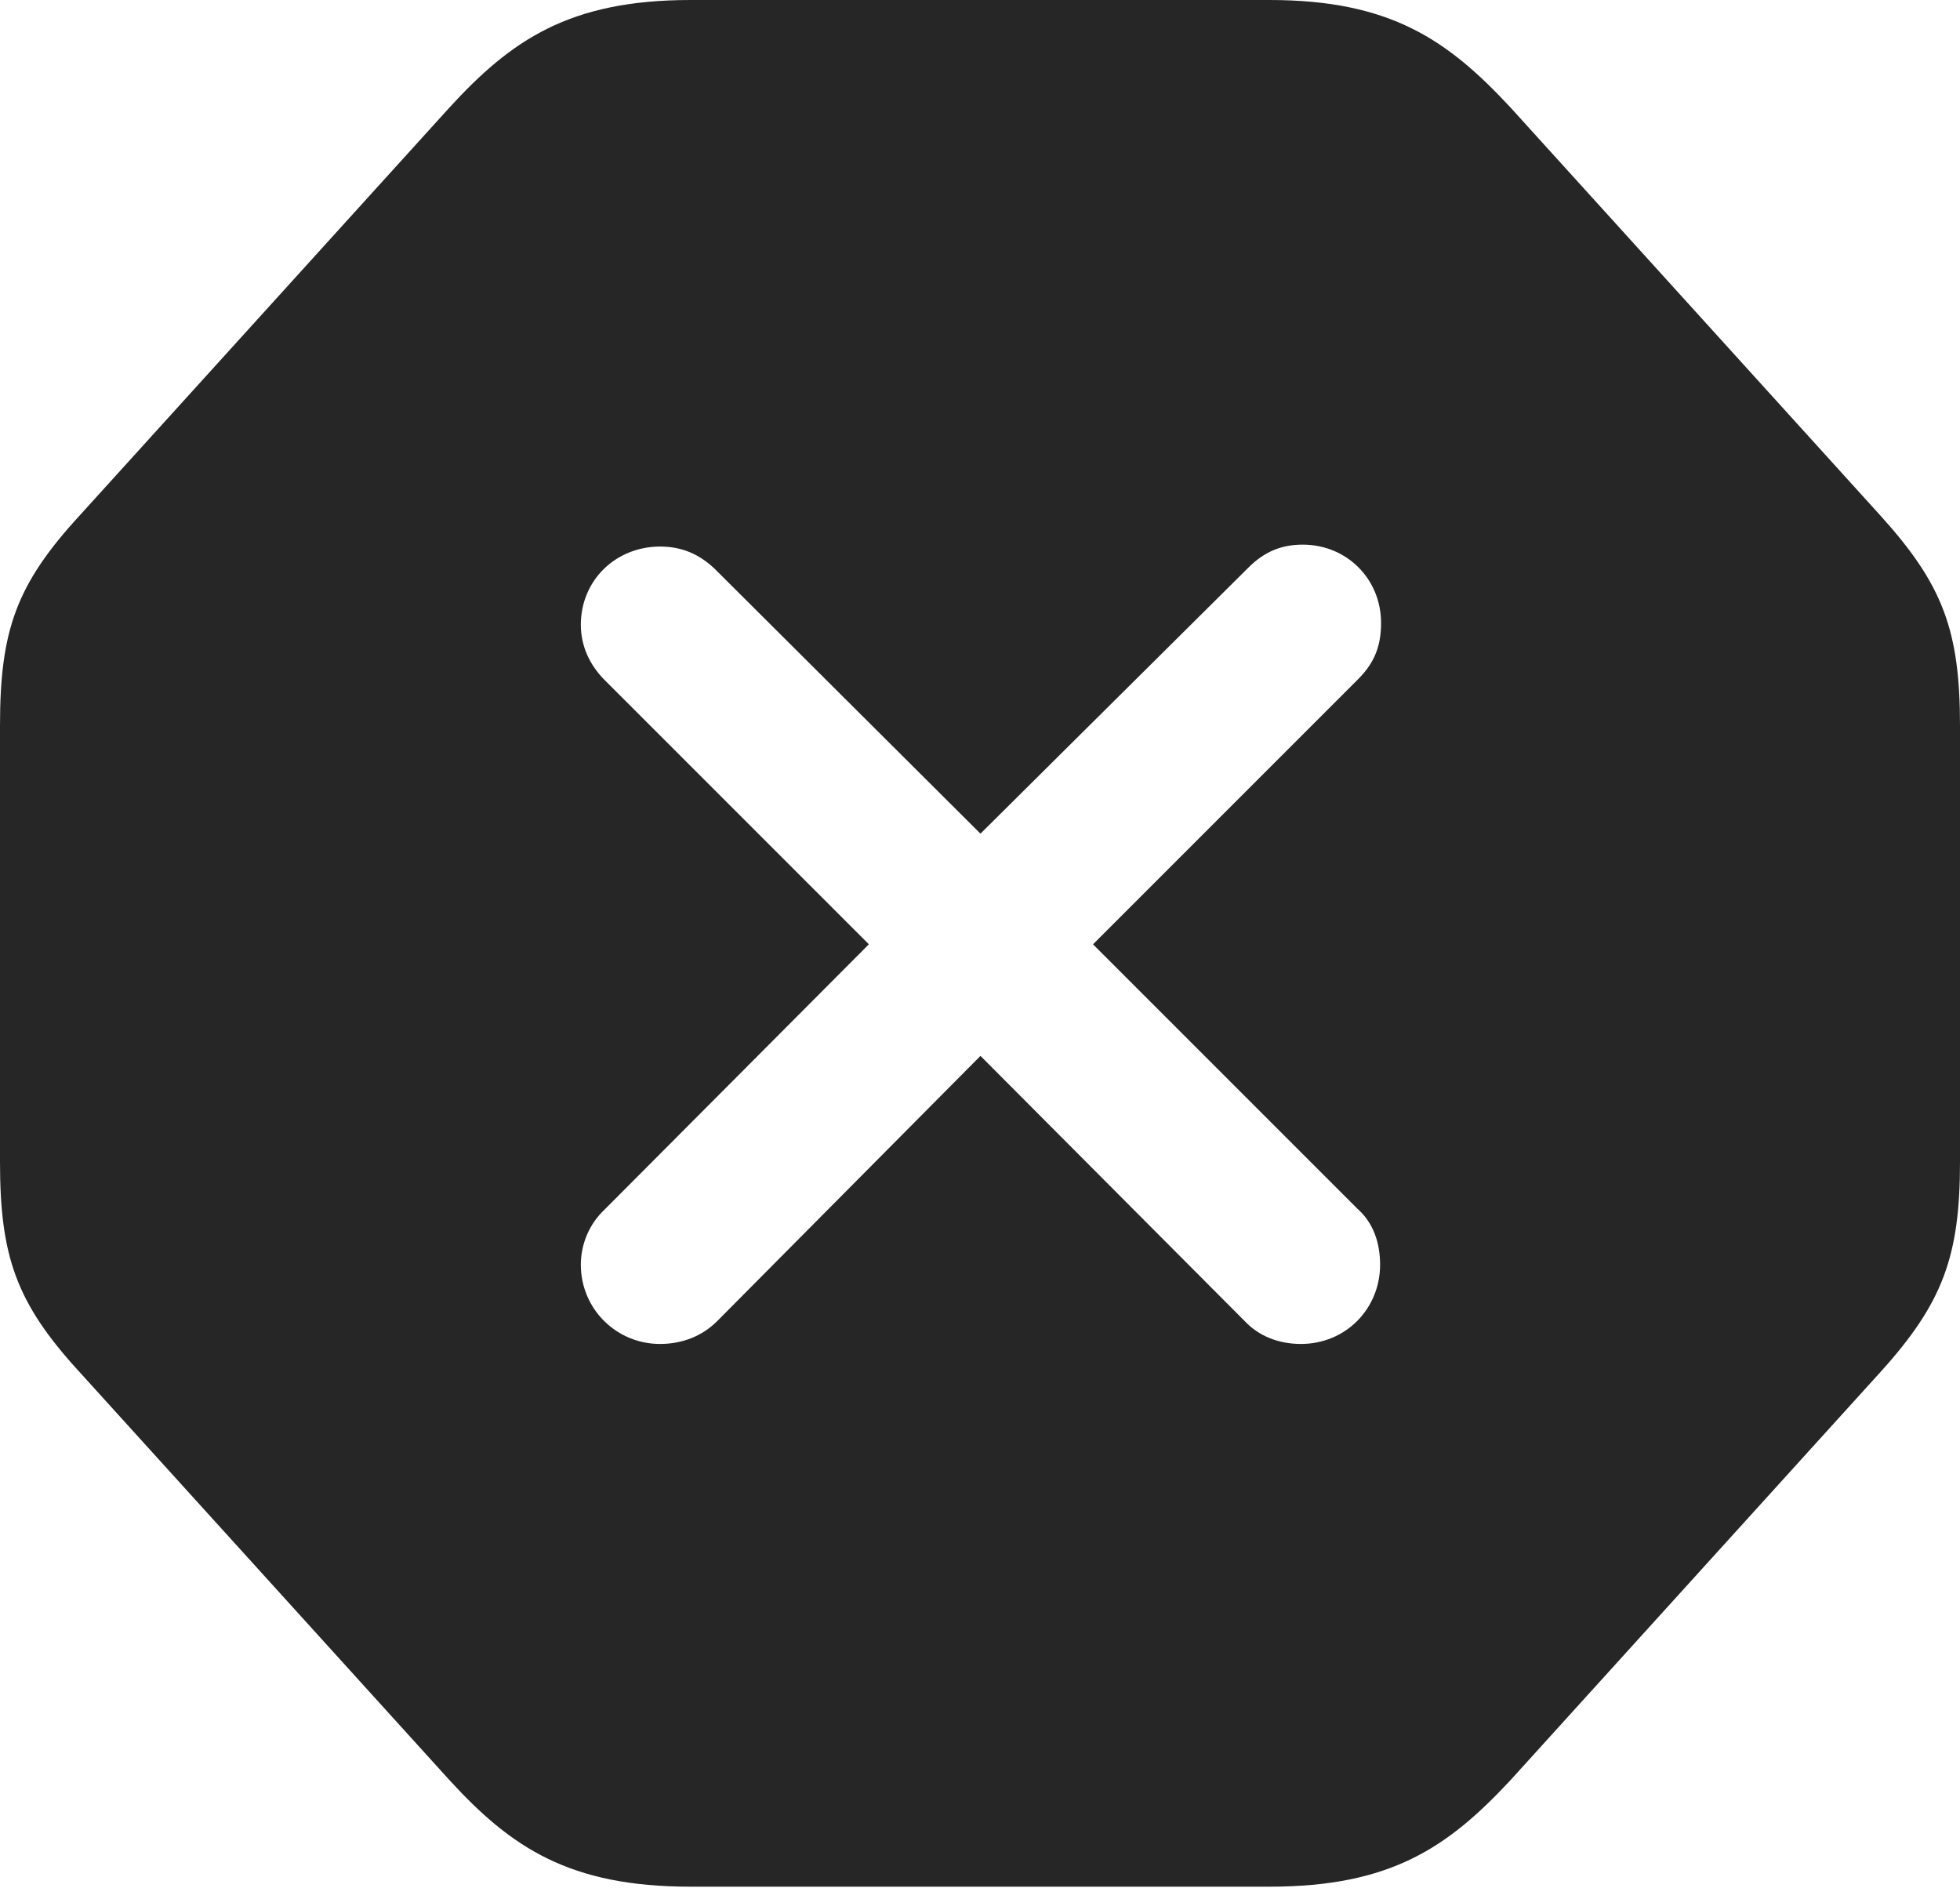 <?xml version="1.0" encoding="UTF-8"?>
<!--Generator: Apple Native CoreSVG 232.5-->
<!DOCTYPE svg
PUBLIC "-//W3C//DTD SVG 1.1//EN"
       "http://www.w3.org/Graphics/SVG/1.1/DTD/svg11.dtd">
<svg version="1.1" xmlns="http://www.w3.org/2000/svg" xmlns:xlink="http://www.w3.org/1999/xlink" width="100.342" height="96.631">
 <g>
  <rect height="96.631" opacity="0" width="100.342" x="0" y="0"/>
  <path d="M77.344 5.518L96.289 26.416C99.463 29.932 100.342 32.275 100.342 37.158L100.342 59.473C100.342 64.307 99.463 66.699 96.289 70.215L77.344 91.113C74.121 94.58 71.191 96.582 64.99 96.582L35.352 96.582C29.15 96.582 26.172 94.58 22.998 91.113L4.053 70.215C0.83 66.699 0 64.307 0 59.473L0 37.158C0 32.275 0.83 29.932 4.053 26.416L22.998 5.518C26.172 2.051 29.15 0 35.352 0L64.99 0C71.191 0 74.121 2.051 77.344 5.518ZM63.916 29.053L50.195 42.676L36.572 29.102C35.791 28.369 34.912 27.979 33.789 27.979C31.543 27.979 29.736 29.688 29.736 31.982C29.736 33.057 30.176 34.033 30.957 34.815L44.482 48.34L30.957 61.914C30.176 62.647 29.736 63.672 29.736 64.746C29.736 66.992 31.543 68.799 33.789 68.799C34.912 68.799 35.938 68.408 36.719 67.627L50.195 54.053L63.721 67.627C64.453 68.408 65.478 68.799 66.602 68.799C68.897 68.799 70.654 66.992 70.654 64.746C70.654 63.623 70.312 62.598 69.482 61.865L55.957 48.34L69.531 34.766C70.41 33.887 70.703 33.008 70.703 31.885C70.703 29.639 68.945 27.881 66.699 27.881C65.625 27.881 64.746 28.223 63.916 29.053Z" fill="#000000" fill-opacity="0.85"/>
 </g>
</svg>
